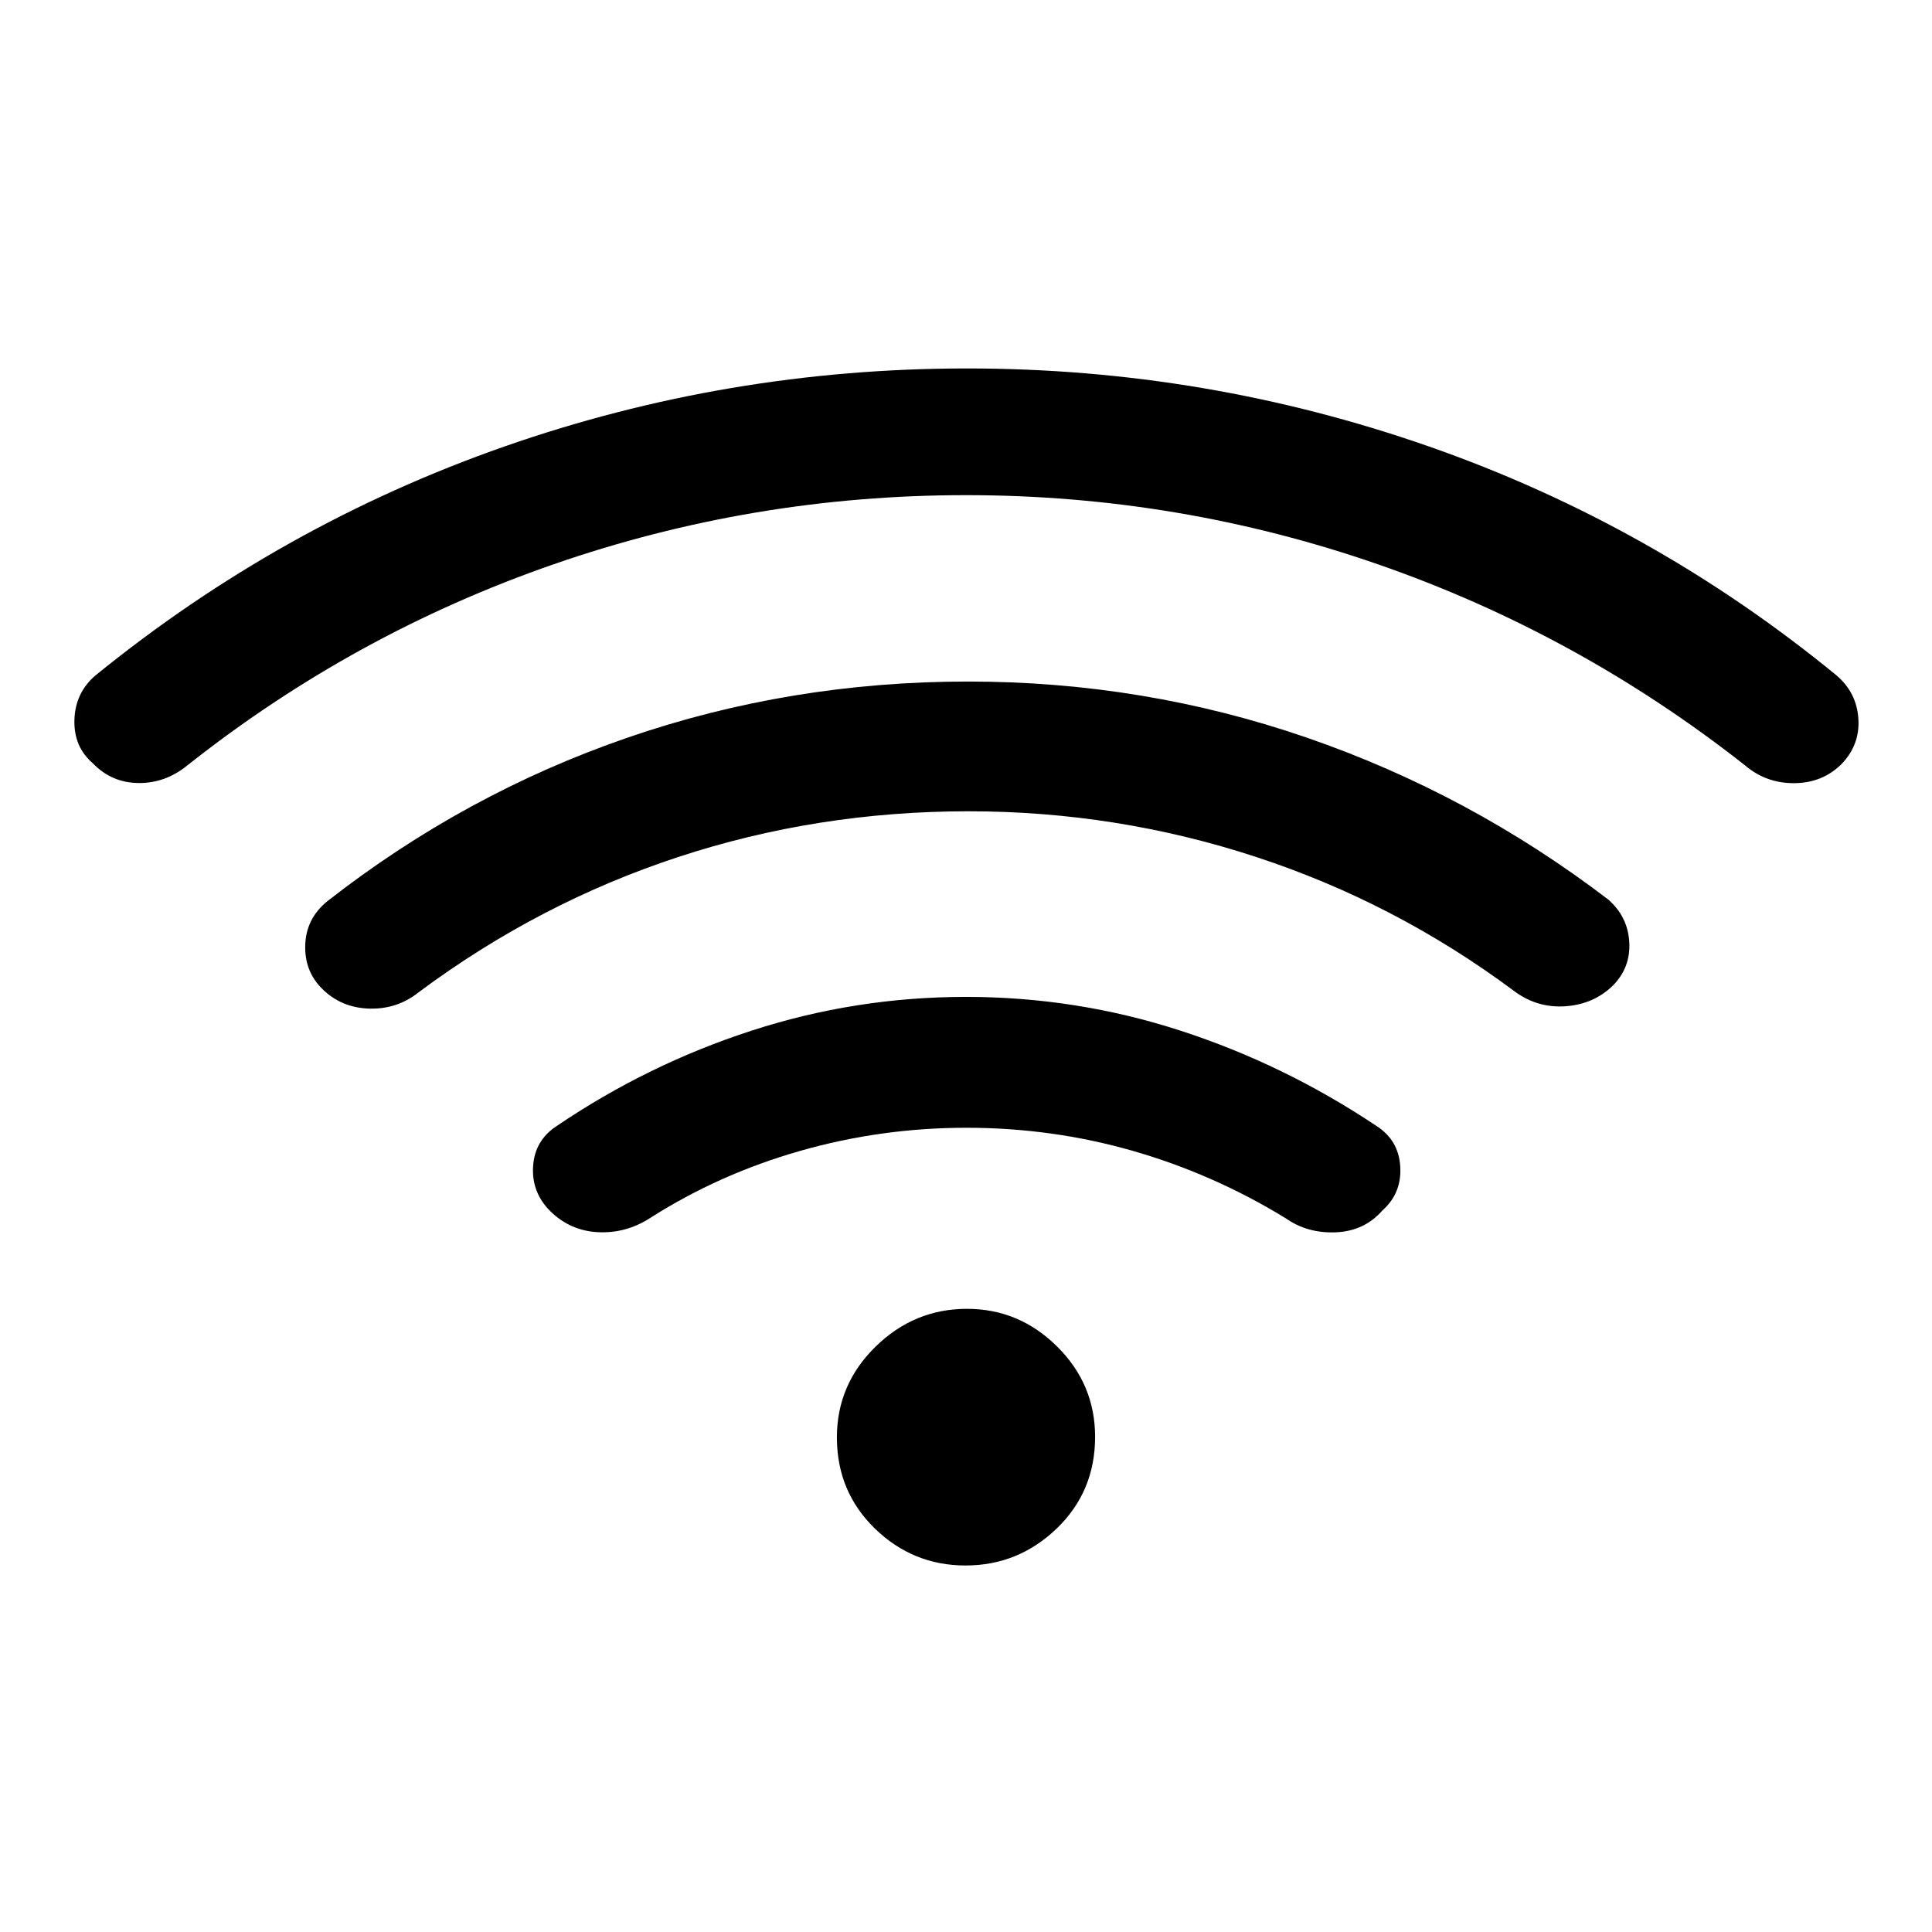 <svg xmlns="http://www.w3.org/2000/svg" height="48" viewBox="0 -960 960 960" width="48"><path d="M480.17-399.62q-42.34 0-82.62 11.5t-74.59 33.39q-11.88 7.65-25.72 7-13.83-.66-23.78-10.42-9.38-9.32-8.57-22.28.8-12.95 11.8-20.11 45.08-30.55 96.74-47.33 51.66-16.78 106.57-16.78t106.57 16.78q51.66 16.78 97.35 47.33 11.11 7.08 11.86 20.27.76 13.19-8.84 21.71-8.98 10.29-23.19 10.89-14.21.59-25.02-7.06-35.76-21.89-75.79-33.39-40.04-11.5-82.77-11.5Zm-.2-314.34q-105.88 0-204.98 34.38-99.11 34.39-181.84 99.85-10.96 8.96-24.38 8.81-13.42-.16-22.7-9.87-9.49-8.14-9.09-21.56.41-13.42 10.41-22 92.19-74.92 203.14-113.74 110.95-38.83 230.04-38.83 118.7 0 229.78 38.88 111.07 38.89 202.26 113.69 10 8.58 10.81 21.6.81 13.02-8.57 22.6-9.41 9.22-23.36 9.3-13.95.08-24.45-8.88-83.23-65.46-182.3-99.85-99.07-34.38-204.77-34.38Zm1.28 157.08q-75.25 0-144.42 22.78-69.16 22.78-128.68 67.06-10.66 8.58-24.59 8.21-13.94-.38-23.42-9.79-8.87-8.73-8.47-21.78.41-13.06 10.79-21.64 68.39-53.51 149.31-81.41T481-621.35q87.5 0 168.4 27.9 80.91 27.9 149.71 80.41 9.81 8.58 10.47 21.32.65 12.74-8.35 21.64-9.58 9.19-23.6 10.1-14.01.9-25.4-7.67-58.82-43.82-128.07-66.53-69.24-22.7-142.91-22.7Zm-1.46 374.76q-26.17 0-45.06-18.35-18.88-18.35-18.88-45.3 0-26.26 19.19-45.07 19.2-18.81 45.46-18.81 25.87 0 44.76 18.71 18.89 18.72 18.89 44.88 0 27.24-19.1 45.59-19.1 18.35-45.26 18.35Z"/></svg>